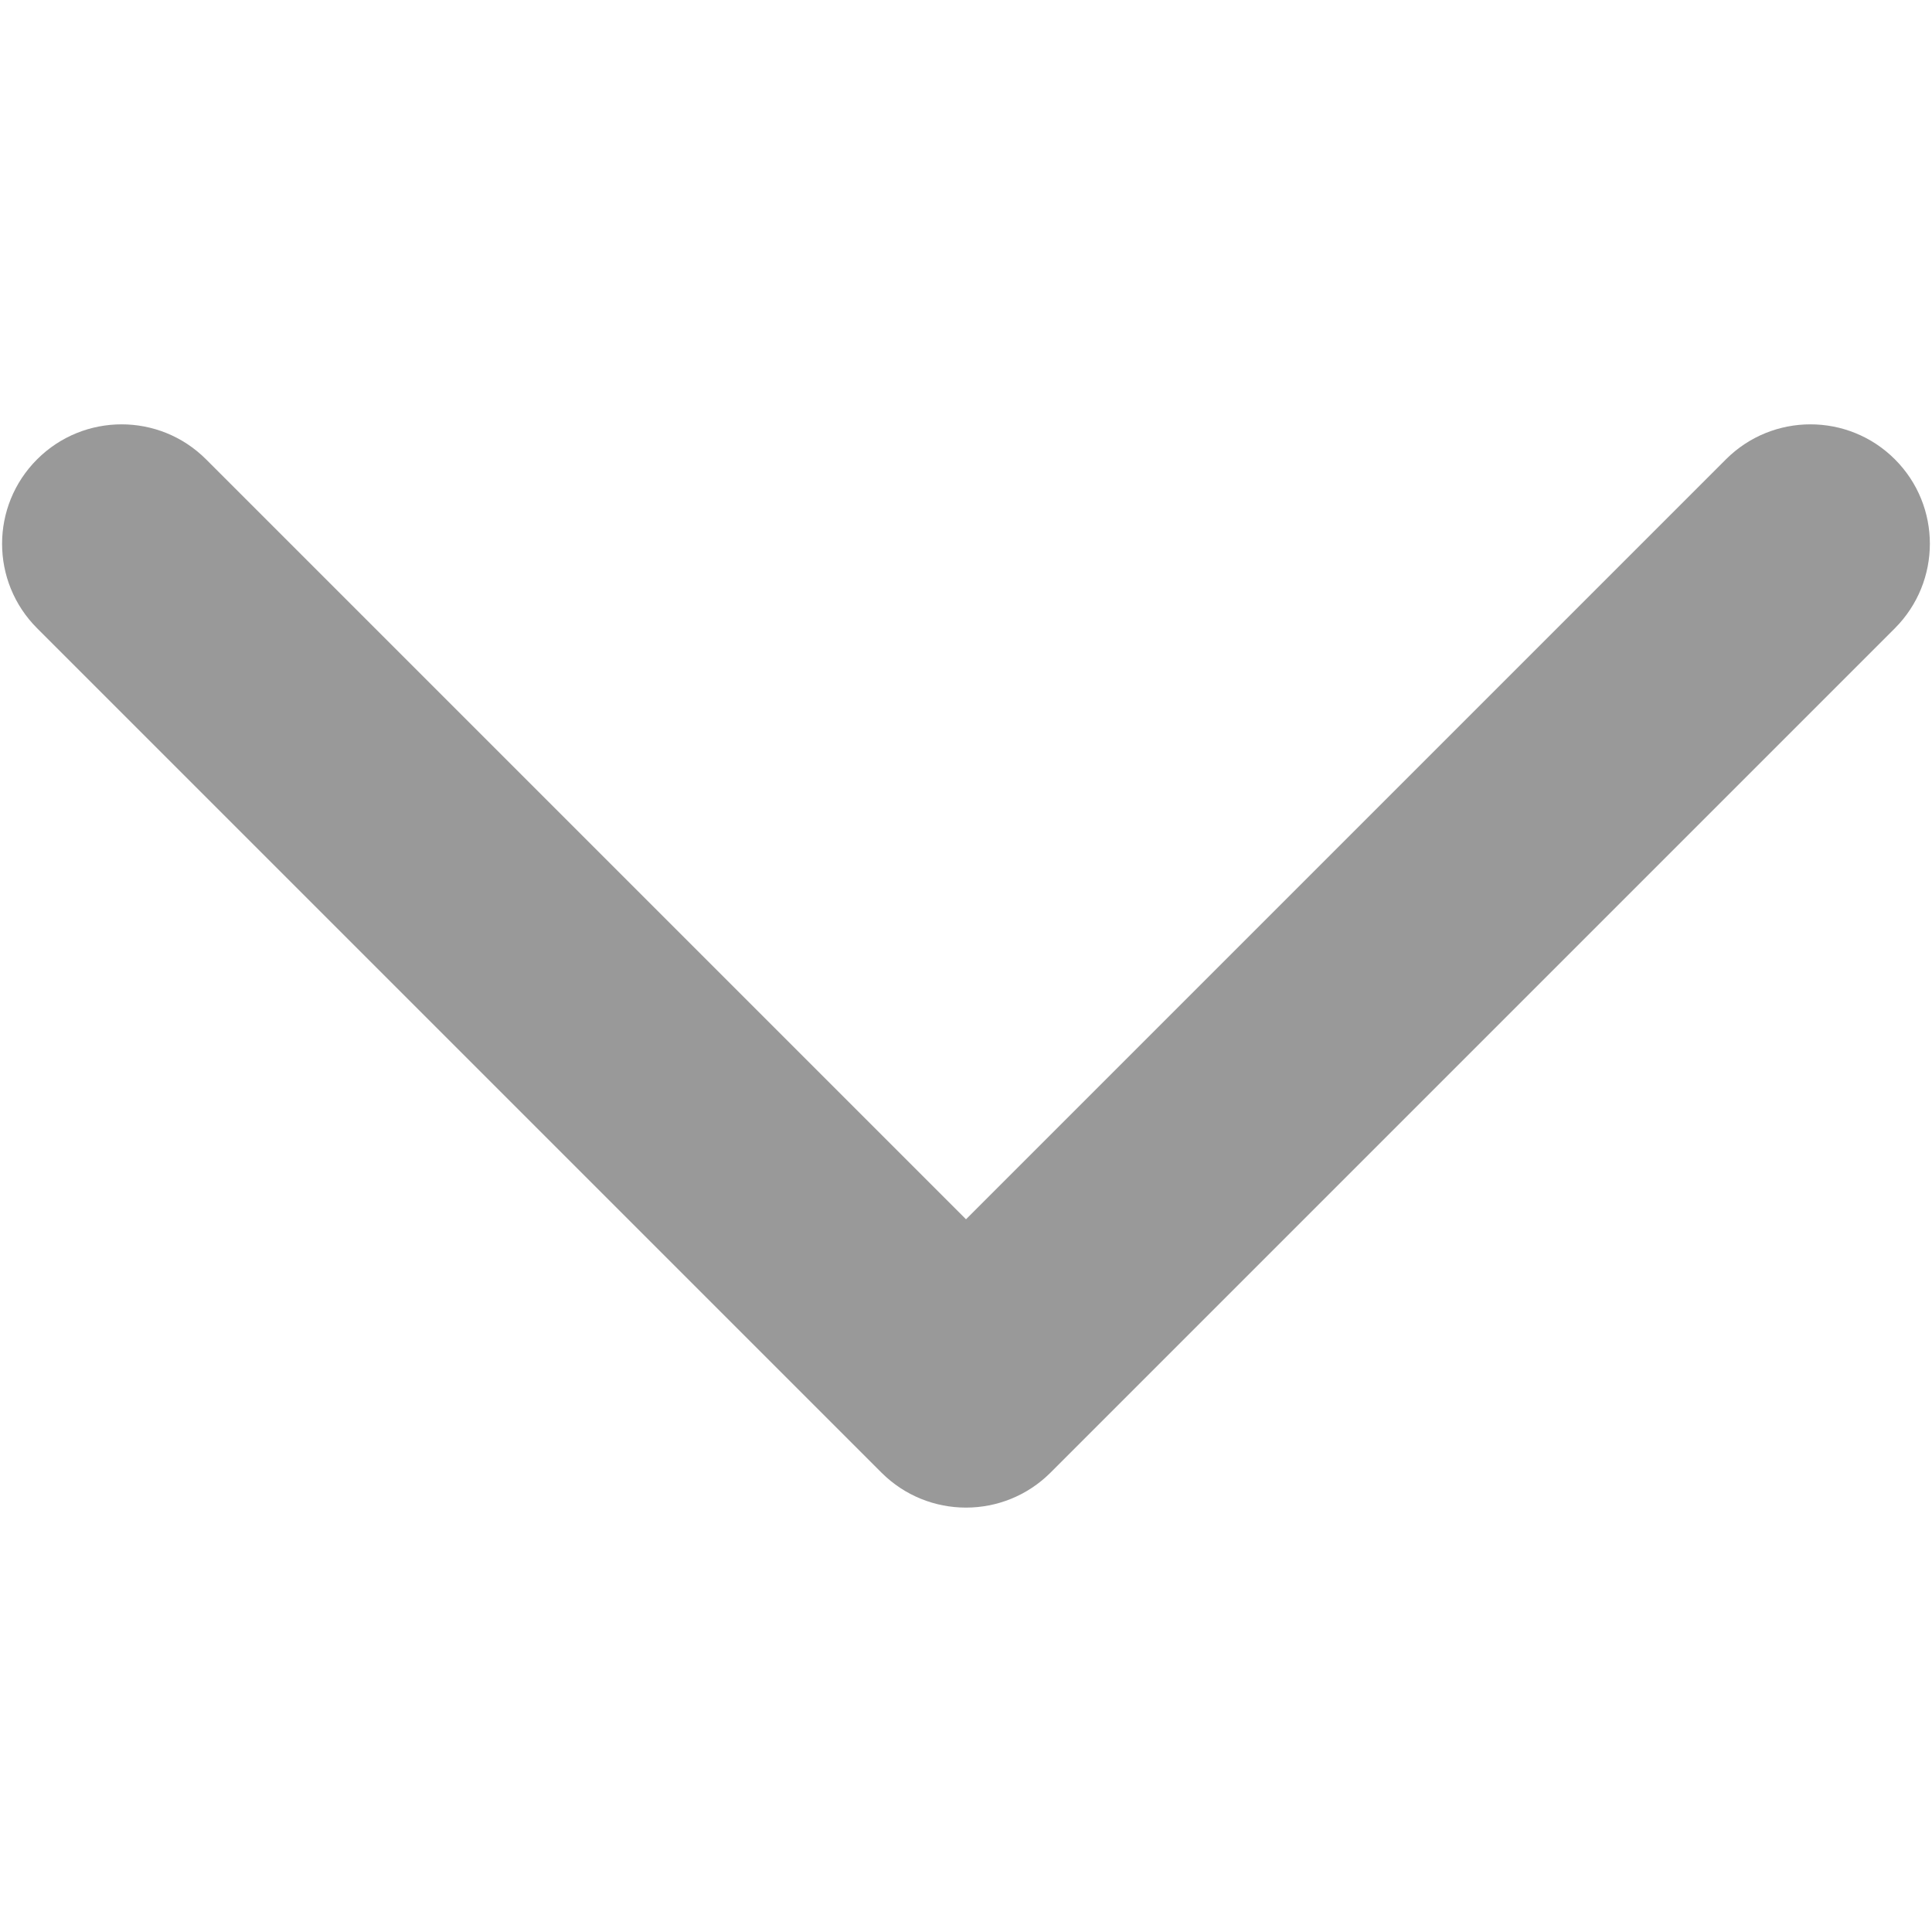 <?xml version="1.0" standalone="no"?><!DOCTYPE svg PUBLIC "-//W3C//DTD SVG 1.1//EN" "http://www.w3.org/Graphics/SVG/1.1/DTD/svg11.dtd"><svg class="icon" width="200px" height="200.00px" viewBox="0 0 1024 1024" version="1.1" xmlns="http://www.w3.org/2000/svg"><path fill="#999999" d="M467.231 780.553 19.669 332.991c-24.753-24.752-24.753-64.788 0-89.541 24.681-24.682 64.788-24.753 89.541 0l402.792 402.791L914.793 243.45c24.682-24.682 64.788-24.753 89.541 0 24.753 24.752 24.681 64.788 0 89.541L556.771 780.553C532.02 805.234 491.984 805.234 467.231 780.553z" /></svg>